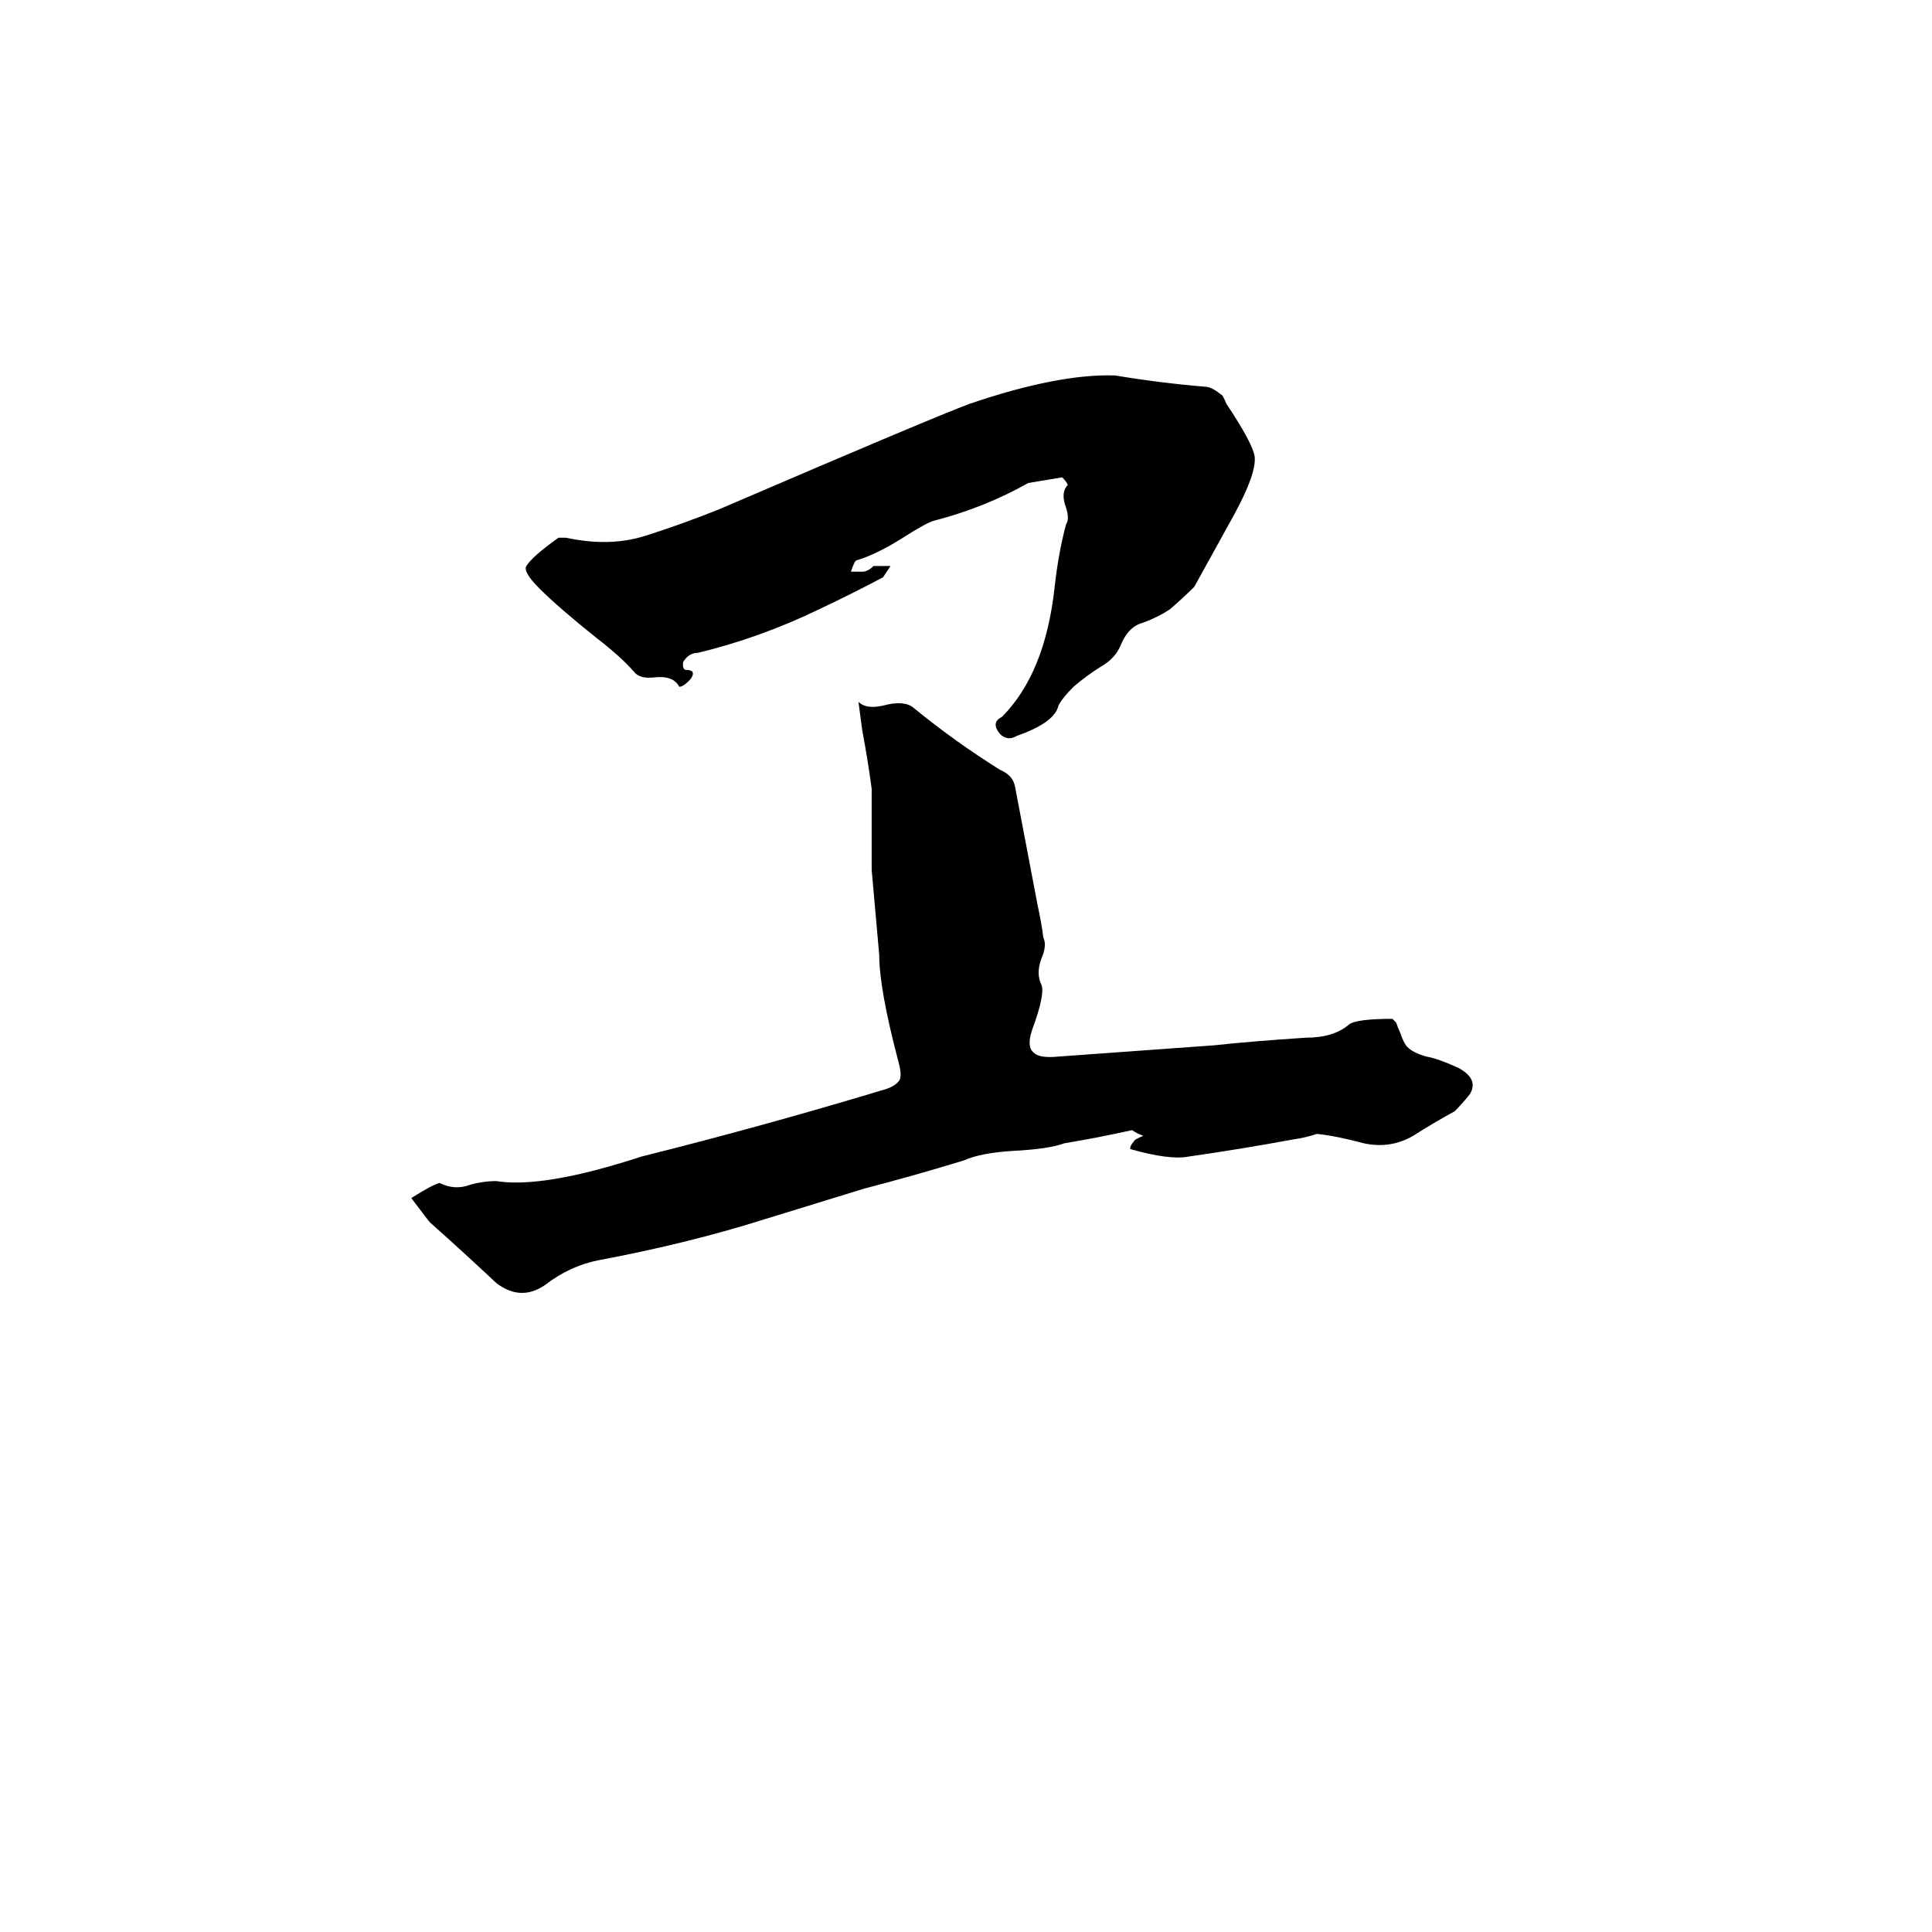 <svg xmlns="http://www.w3.org/2000/svg" viewBox="0 -800 1024 1024">
	<path fill="#000000" d="M289 -119Q276 -110 263 -120Q246 -136 228 -152Q227 -153 218 -165Q229 -172 233 -173Q241 -169 249 -172Q256 -174 263 -174Q288 -170 340 -187Q404 -203 467 -222Q475 -224 477 -228Q478 -231 476 -238Q466 -276 466 -294Q464 -316 462 -339Q462 -360 462 -382Q460 -397 457 -413L455 -428Q459 -424 468 -426Q479 -429 484 -425Q506 -407 530 -392Q537 -389 538 -383L550 -320Q552 -311 553 -303Q555 -299 552 -292Q549 -284 552 -278Q554 -273 547 -254Q544 -245 548 -242Q551 -239 561 -240Q603 -243 644 -246Q662 -248 692 -250Q707 -250 715 -257Q719 -260 738 -260L740 -258Q741 -255 742 -253Q744 -247 746 -245Q749 -242 756 -240Q762 -239 773 -234Q784 -228 779 -220Q775 -215 771 -211Q760 -205 749 -198Q737 -191 723 -194Q708 -198 698 -199Q692 -197 685 -196Q658 -191 630 -187Q620 -185 599 -191Q599 -193 601 -195Q601 -196 606 -198Q603 -199 600 -201Q582 -197 564 -194Q556 -191 537 -190Q520 -189 511 -185Q485 -177 458 -170L406 -154Q365 -141 317 -132Q302 -129 289 -119ZM539 -410Q534 -407 530 -411Q525 -417 531 -420Q554 -443 559 -489Q561 -507 565 -522Q567 -525 565 -531Q562 -539 566 -543Q565 -545 563 -547L545 -544Q522 -531 495 -524Q491 -523 477 -514Q464 -506 454 -503Q453 -503 451 -497Q454 -497 457 -497Q460 -497 463 -500H472L468 -494Q451 -485 434 -477Q403 -462 370 -454Q365 -454 362 -449V-447Q362 -446 363 -445Q366 -445 367 -444Q368 -442 365 -439Q362 -436 360 -436Q357 -442 347 -441Q339 -440 336 -444Q329 -452 316 -462Q296 -478 286 -488Q277 -497 279 -500Q282 -505 296 -515H300Q323 -510 342 -516Q361 -522 381 -530Q495 -579 514 -586Q561 -602 591 -601Q615 -597 639 -595Q642 -595 647 -591Q648 -591 650 -586Q664 -565 665 -558Q666 -549 654 -527L633 -489Q627 -483 620 -477Q614 -473 606 -470Q598 -468 594 -458Q591 -451 584 -447Q576 -442 569 -436Q563 -430 561 -426Q559 -417 539 -410Z"/>
</svg>